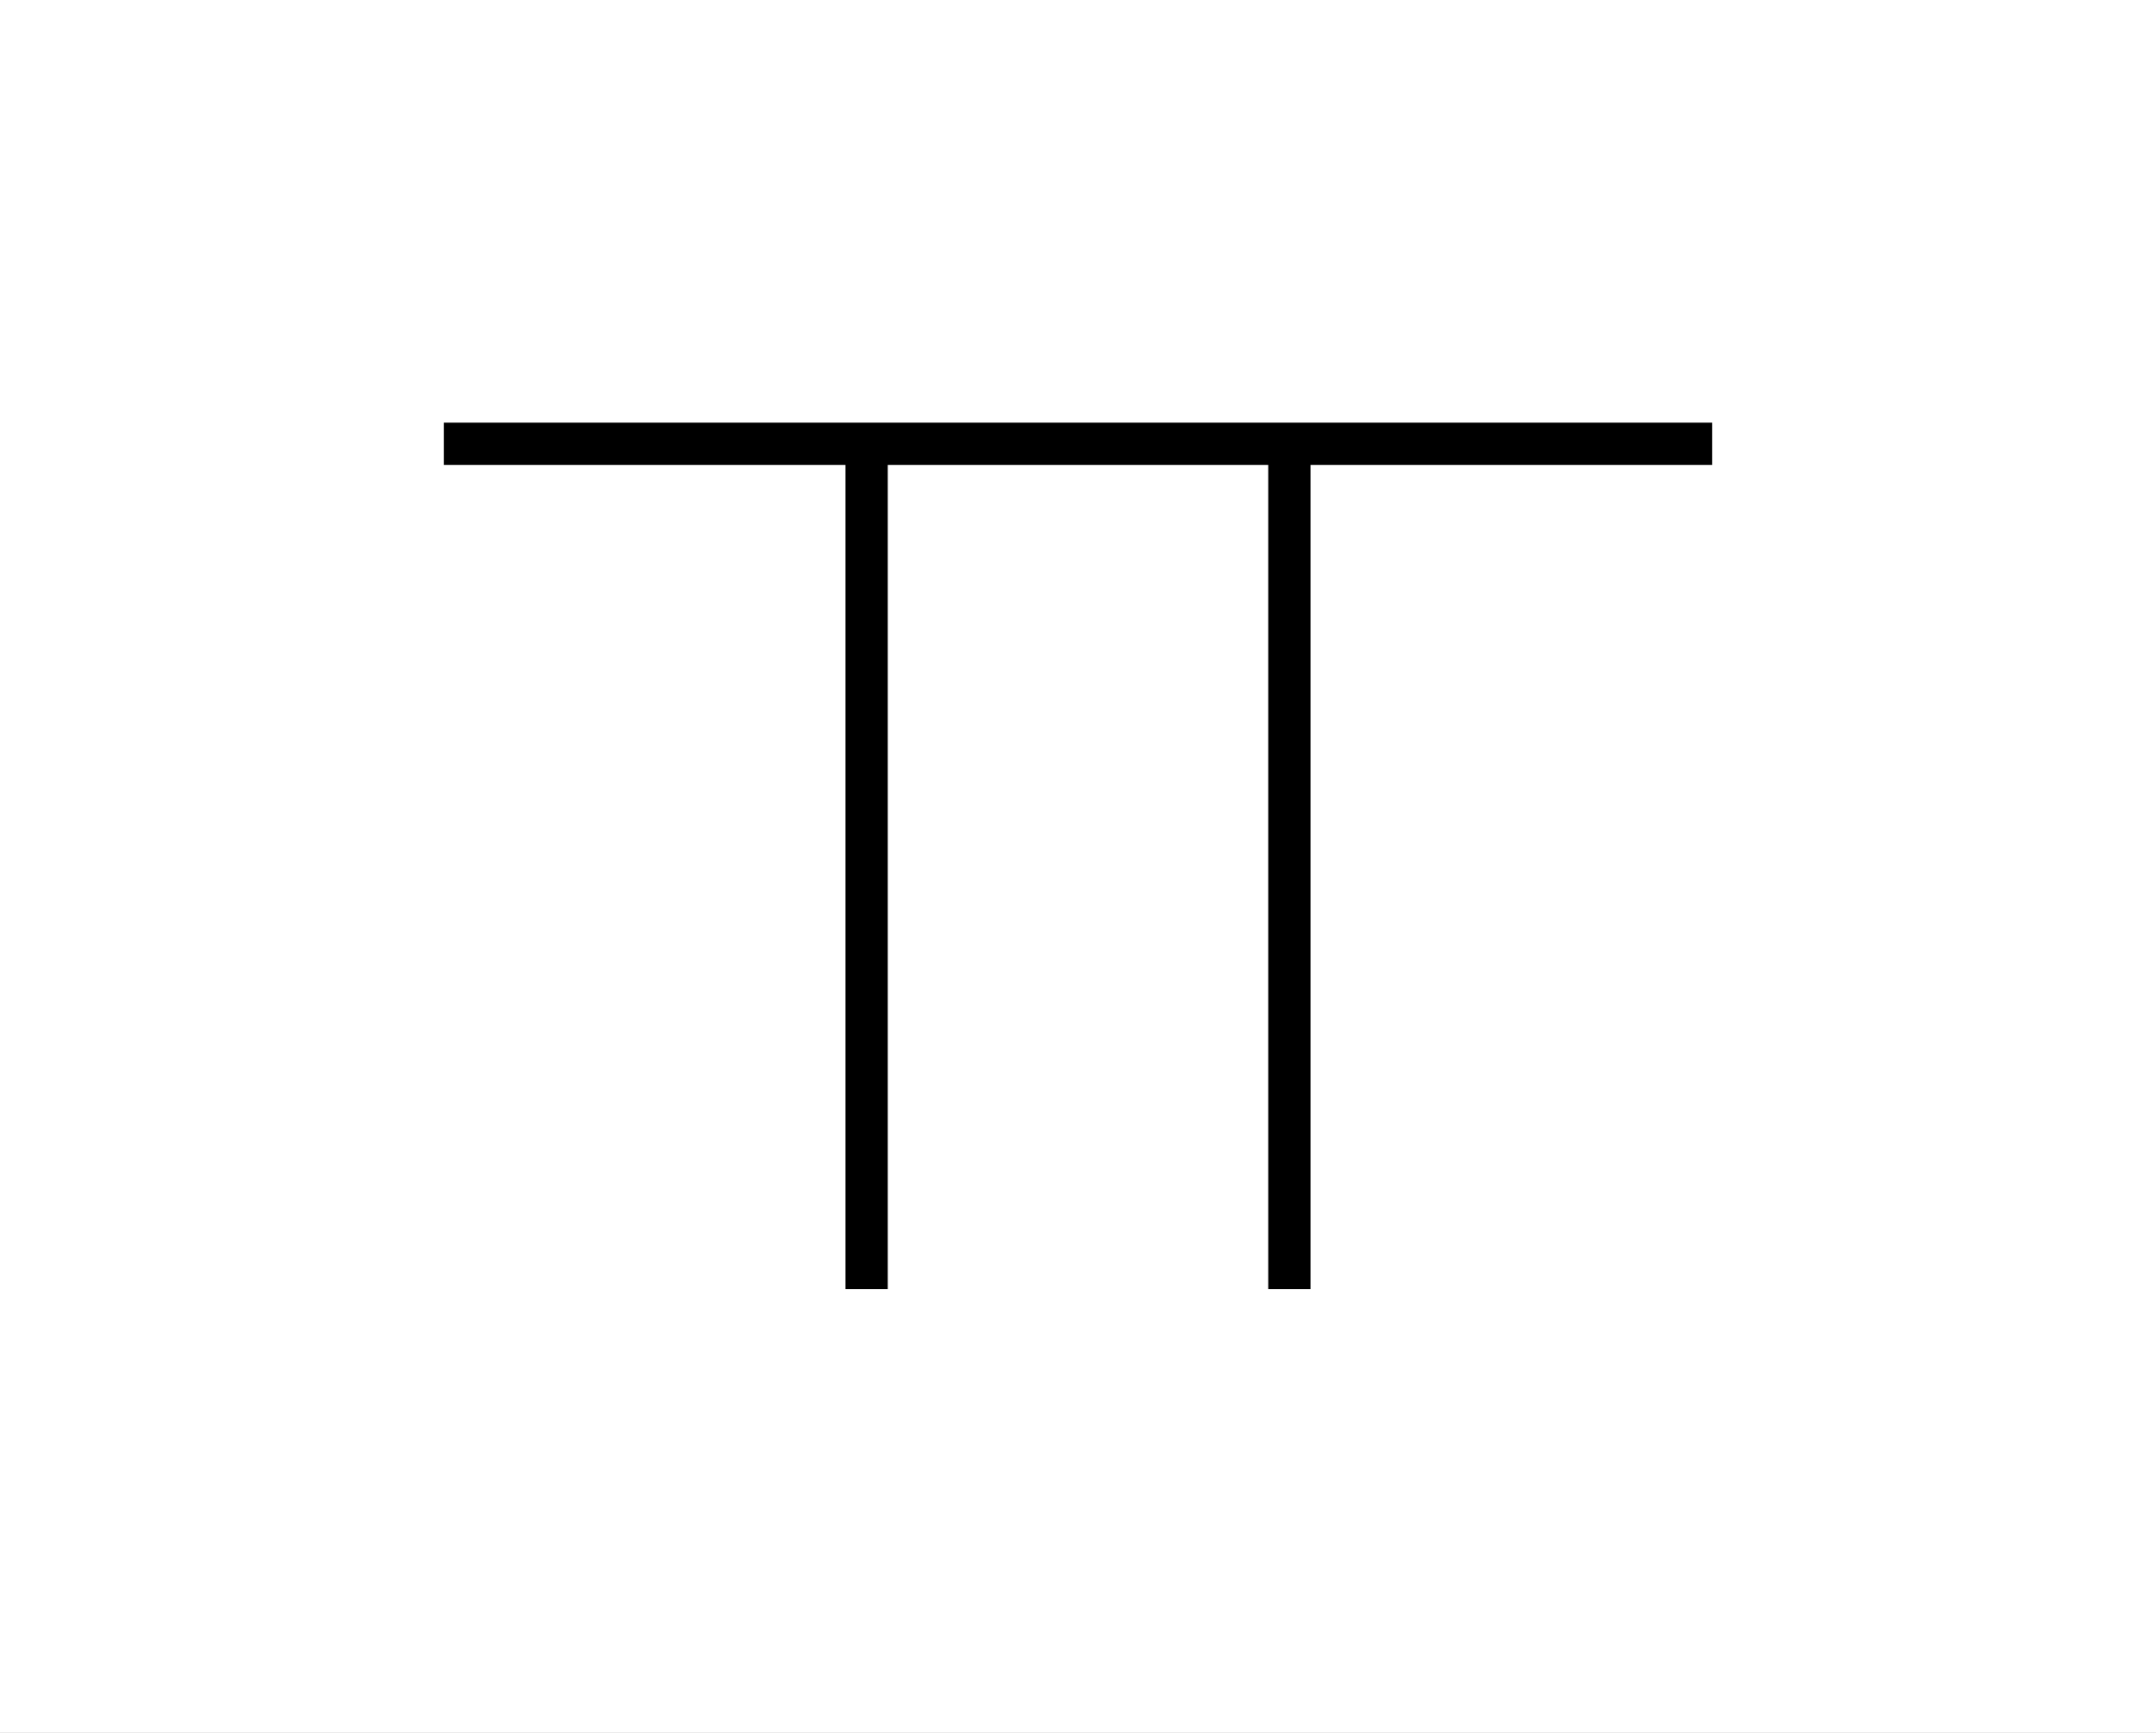<?xml version="1.0" encoding="UTF-8"?>
<!-- Do not edit this file with editors other than draw.io -->
<!DOCTYPE svg PUBLIC "-//W3C//DTD SVG 1.1//EN" "http://www.w3.org/Graphics/SVG/1.1/DTD/svg11.dtd">
<svg xmlns="http://www.w3.org/2000/svg" xmlns:xlink="http://www.w3.org/1999/xlink" version="1.1" width="51px" height="41px" viewBox="-0.5 -0.5 51 41" content="&lt;mxfile host=&quot;app.diagrams.net&quot; modified=&quot;2023-07-25T13:02:19.842Z&quot; agent=&quot;Mozilla/5.0 (Windows NT 10.0; Win64; x64) AppleWebKit/537.36 (KHTML, like Gecko) Chrome/115.0.0.0 Safari/537.36&quot; version=&quot;21.6.5&quot; etag=&quot;oSk11aH0sDngEaCaOAaN&quot; type=&quot;google&quot;&gt;&lt;diagram name=&quot;Page-1&quot; id=&quot;I4oKHjz2wpNCVk5hUhmc&quot;&gt;1VZNb+IwEP01ua4gJiQ97kI/LpUqcWj3aMWziVUng4xpkv31dfCYxKEVqOpKLAeU9zz2eN57EURsVbX3mm/LRxSgongm2oitozhmLLHfPdE5Yp6ljii0FEQNxEb+BSJnxO6lgF1QaBCVkduQzLGuITcBx7XGJiz7gyrsuuUFnBCbnKtT9lkKUzo2i9OBfwBZlL7zfHnjVirui2mSXckFNiOK3UZspRGNe6raFaheO6+L23f3yerxYhpqc8mG2G1442pPs9G9TOeH1bivBfT1s4j9akppYLPleb/aWHctV5pKWTS3jzuj8RVWqFAfdrO7w8euUCPQBtpPLzs/SmCjA1iB0Z0t8blJSDWKTbIk3Awm+JJypP+COE62F8eTB2XsA4nzsVDsvFBQi599uCyqsYZQmFBFO7DuXnrwI/Pw9wHGicfrdly87sboCbS0I4Am0t0FxCS2husCTOD0BWqfUdNzGhQ38i3s+JHE1OEJpW08mLmcmJlOXNrhXudAu8YRnh6UnTnIqXBy0MHx49gXhWDxvSFopXEZWBByEUgTgkMCetCNwIX+Owmv1P90Ylv2Vf+nB/07/5P/zP/rMXv6jt5c3ctu4fCz68qH/y7s9h0=&lt;/diagram&gt;&lt;/mxfile&gt;" style="background-color: rgb(18, 18, 18);"><rect x="-0.5" y="-0.5" width="51" height="41" fill="#808080" stroke="none"/><defs><style type="text/css">svg { filter: invert(93%) hue-rotate(180deg); }&#xa;image { filter: invert(100%) hue-rotate(180deg) saturate(1.25) }</style></defs><g><rect x="0" y="0" width="50" height="40" fill="rgb(255, 255, 255)" stroke="#ffffff" pointer-events="all"/><path d="M 10 10 L 40 10" fill="none" stroke="rgb(0, 0, 0)" stroke-miterlimit="10" pointer-events="stroke"/><path d="M 20 30 L 20 10" fill="none" stroke="rgb(0, 0, 0)" stroke-miterlimit="10" pointer-events="stroke"/><path d="M 30 30 L 30 10" fill="none" stroke="rgb(0, 0, 0)" stroke-miterlimit="10" pointer-events="stroke"/></g></svg>